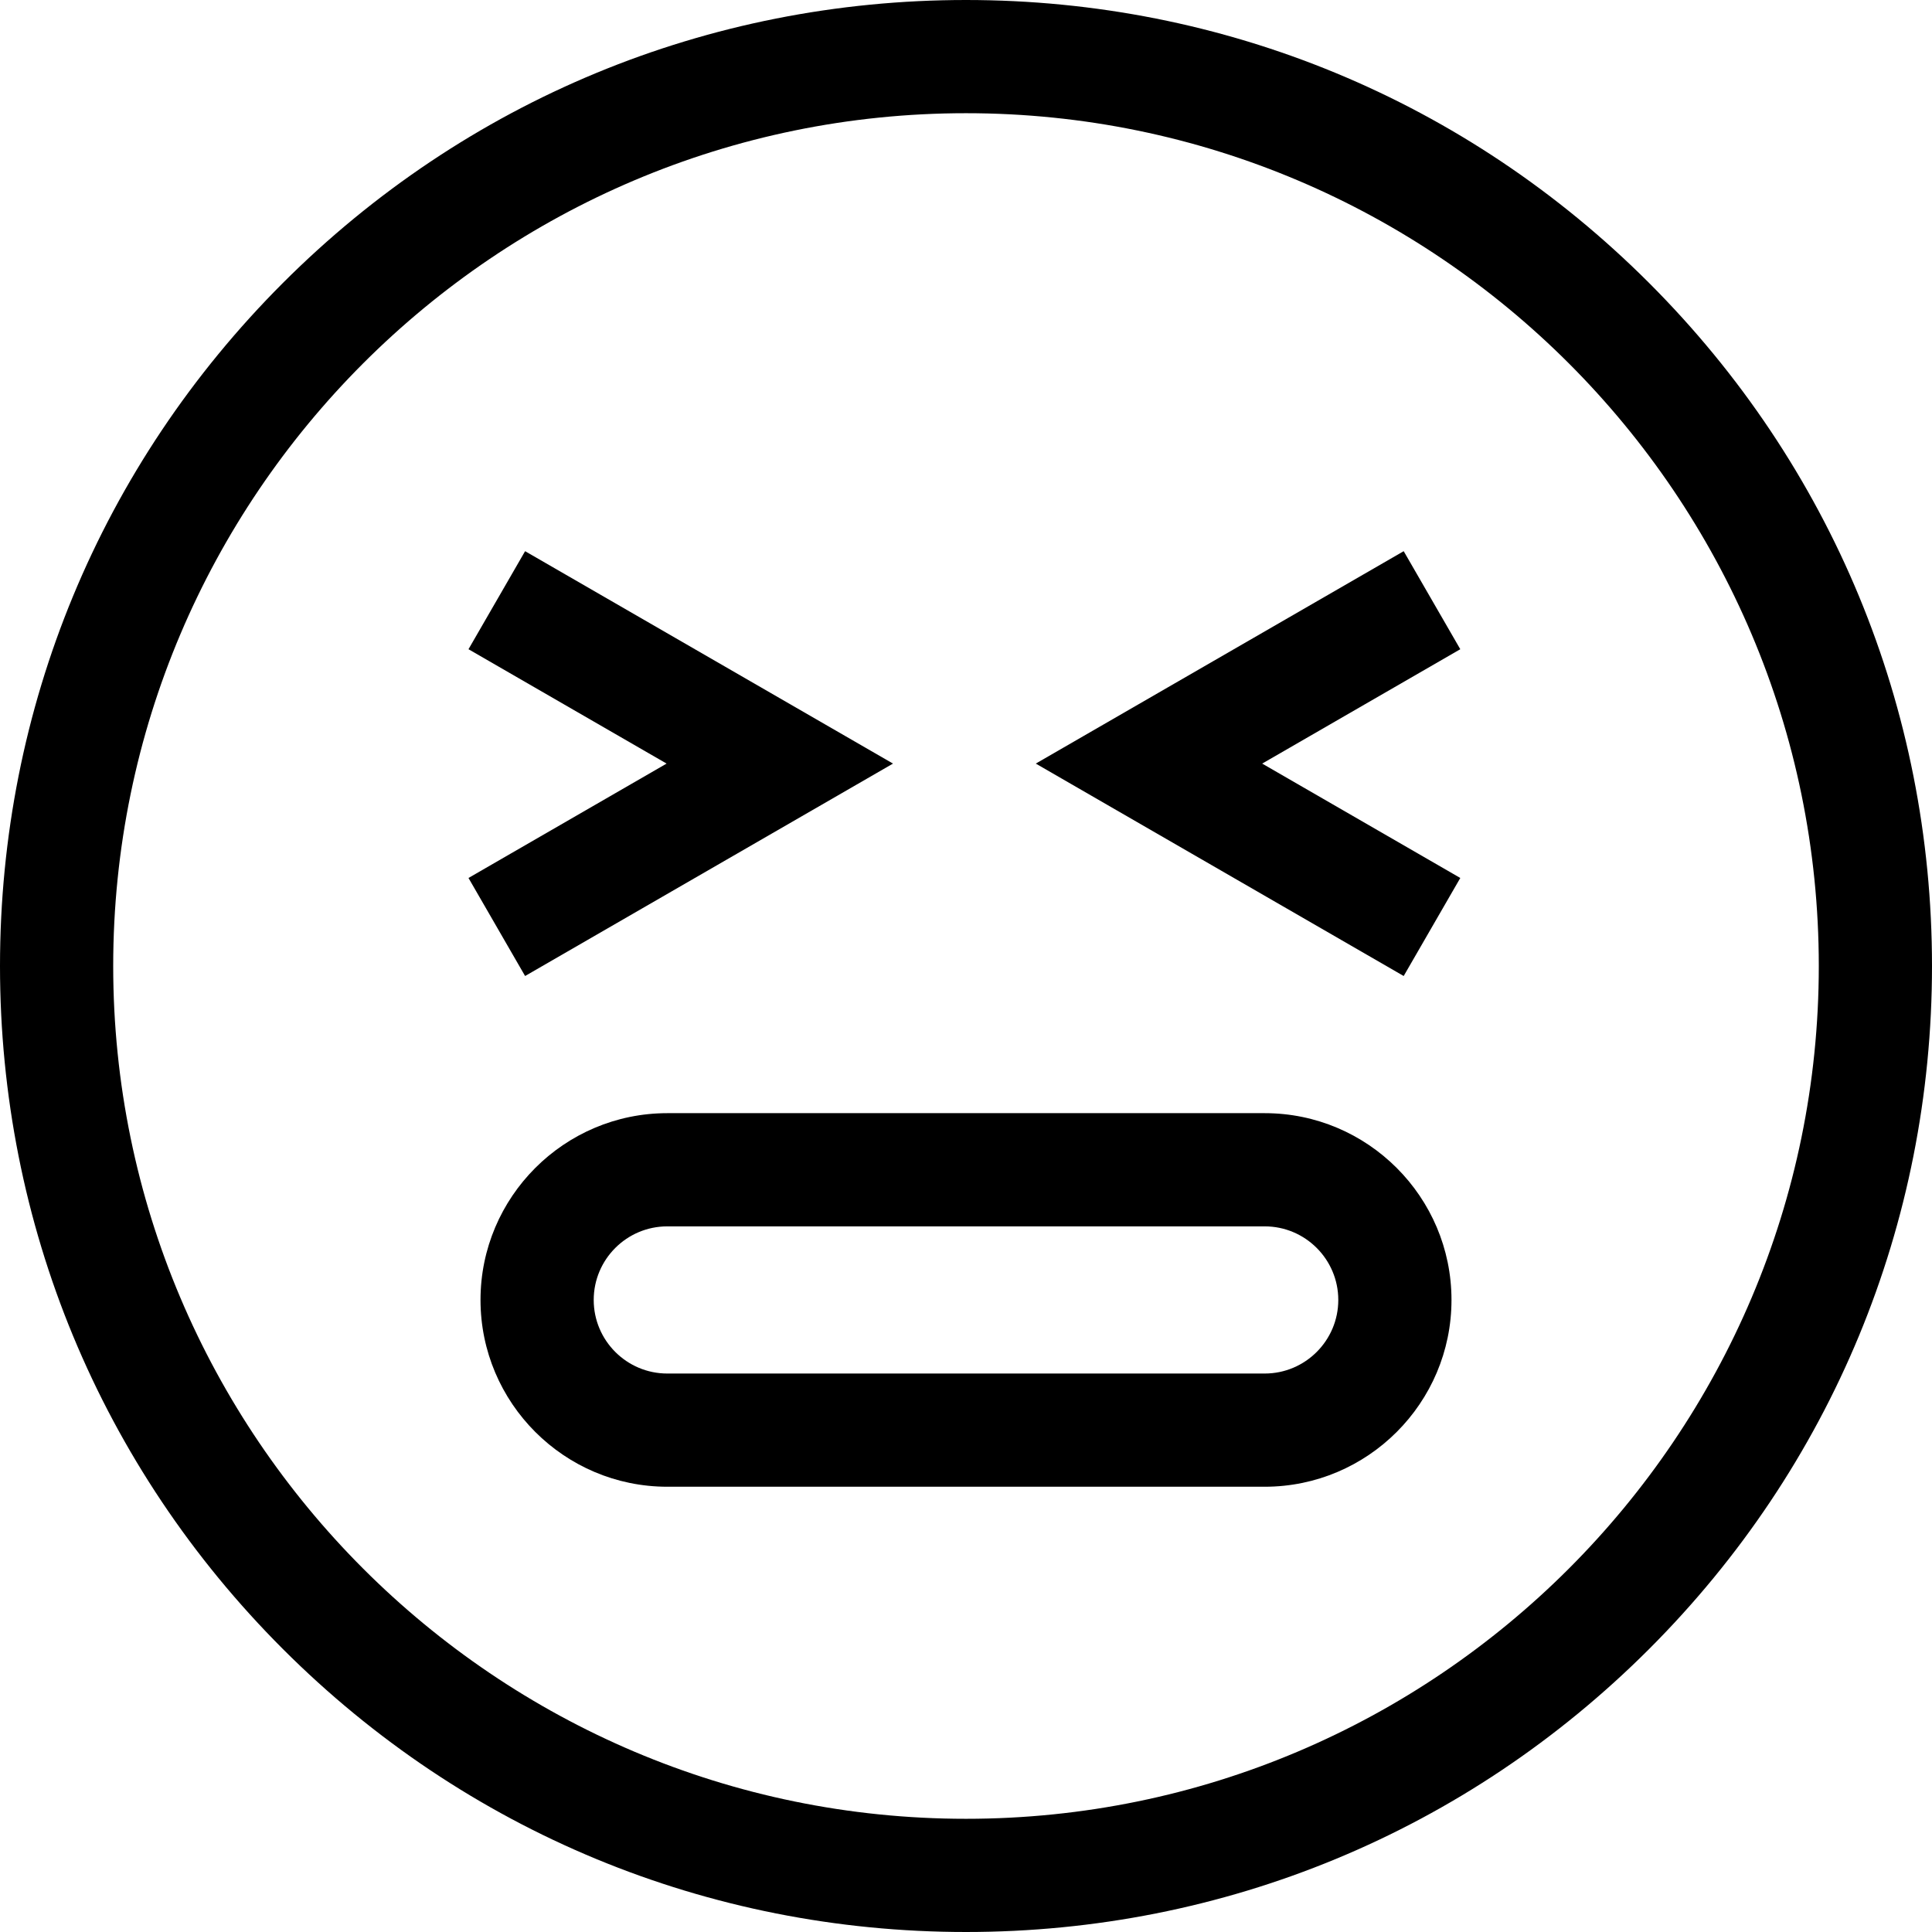 <svg height="512pt" viewBox="0 0 512 512" width="512pt" xmlns="http://www.w3.org/2000/svg"><path d="m437.02 74.98c-48.352-48.352-112.641-74.98-181.02-74.98s-132.668 26.629-181.02 74.98c-48.352 48.352-74.98 112.641-74.98 181.02s26.629 132.668 74.98 181.02c48.352 48.352 112.641 74.98 181.02 74.98s132.668-26.629 181.02-74.98c48.352-48.352 74.98-112.641 74.98-181.02s-26.629-132.668-74.98-181.02zm-181.02 407.02c-124.617 0-226-101.383-226-226s101.383-226 226-226 226 101.383 226 226-101.383 226-226 226zm0 0"/><path d="m371.992 146.07-97.5 56.289 97.5 56.293 15-25.98-52.5-30.312 52.5-30.309zm0 0"/><path d="m139.156 258.652 97.5-56.293-97.5-56.289-15 25.98 52.5 30.309-52.5 30.312zm0 0"/><path d="m335.16 295h-158.32c-27.293 0-49.5 22.207-49.5 49.5s22.207 49.5 49.5 49.5h158.32c27.293 0 49.5-22.207 49.5-49.5s-22.207-49.5-49.5-49.5zm0 69h-158.32c-10.75 0-19.5-8.746-19.5-19.5s8.75-19.5 19.5-19.5h158.32c10.75 0 19.5 8.746 19.5 19.5s-8.75 19.5-19.5 19.5zm0 0"/></svg>